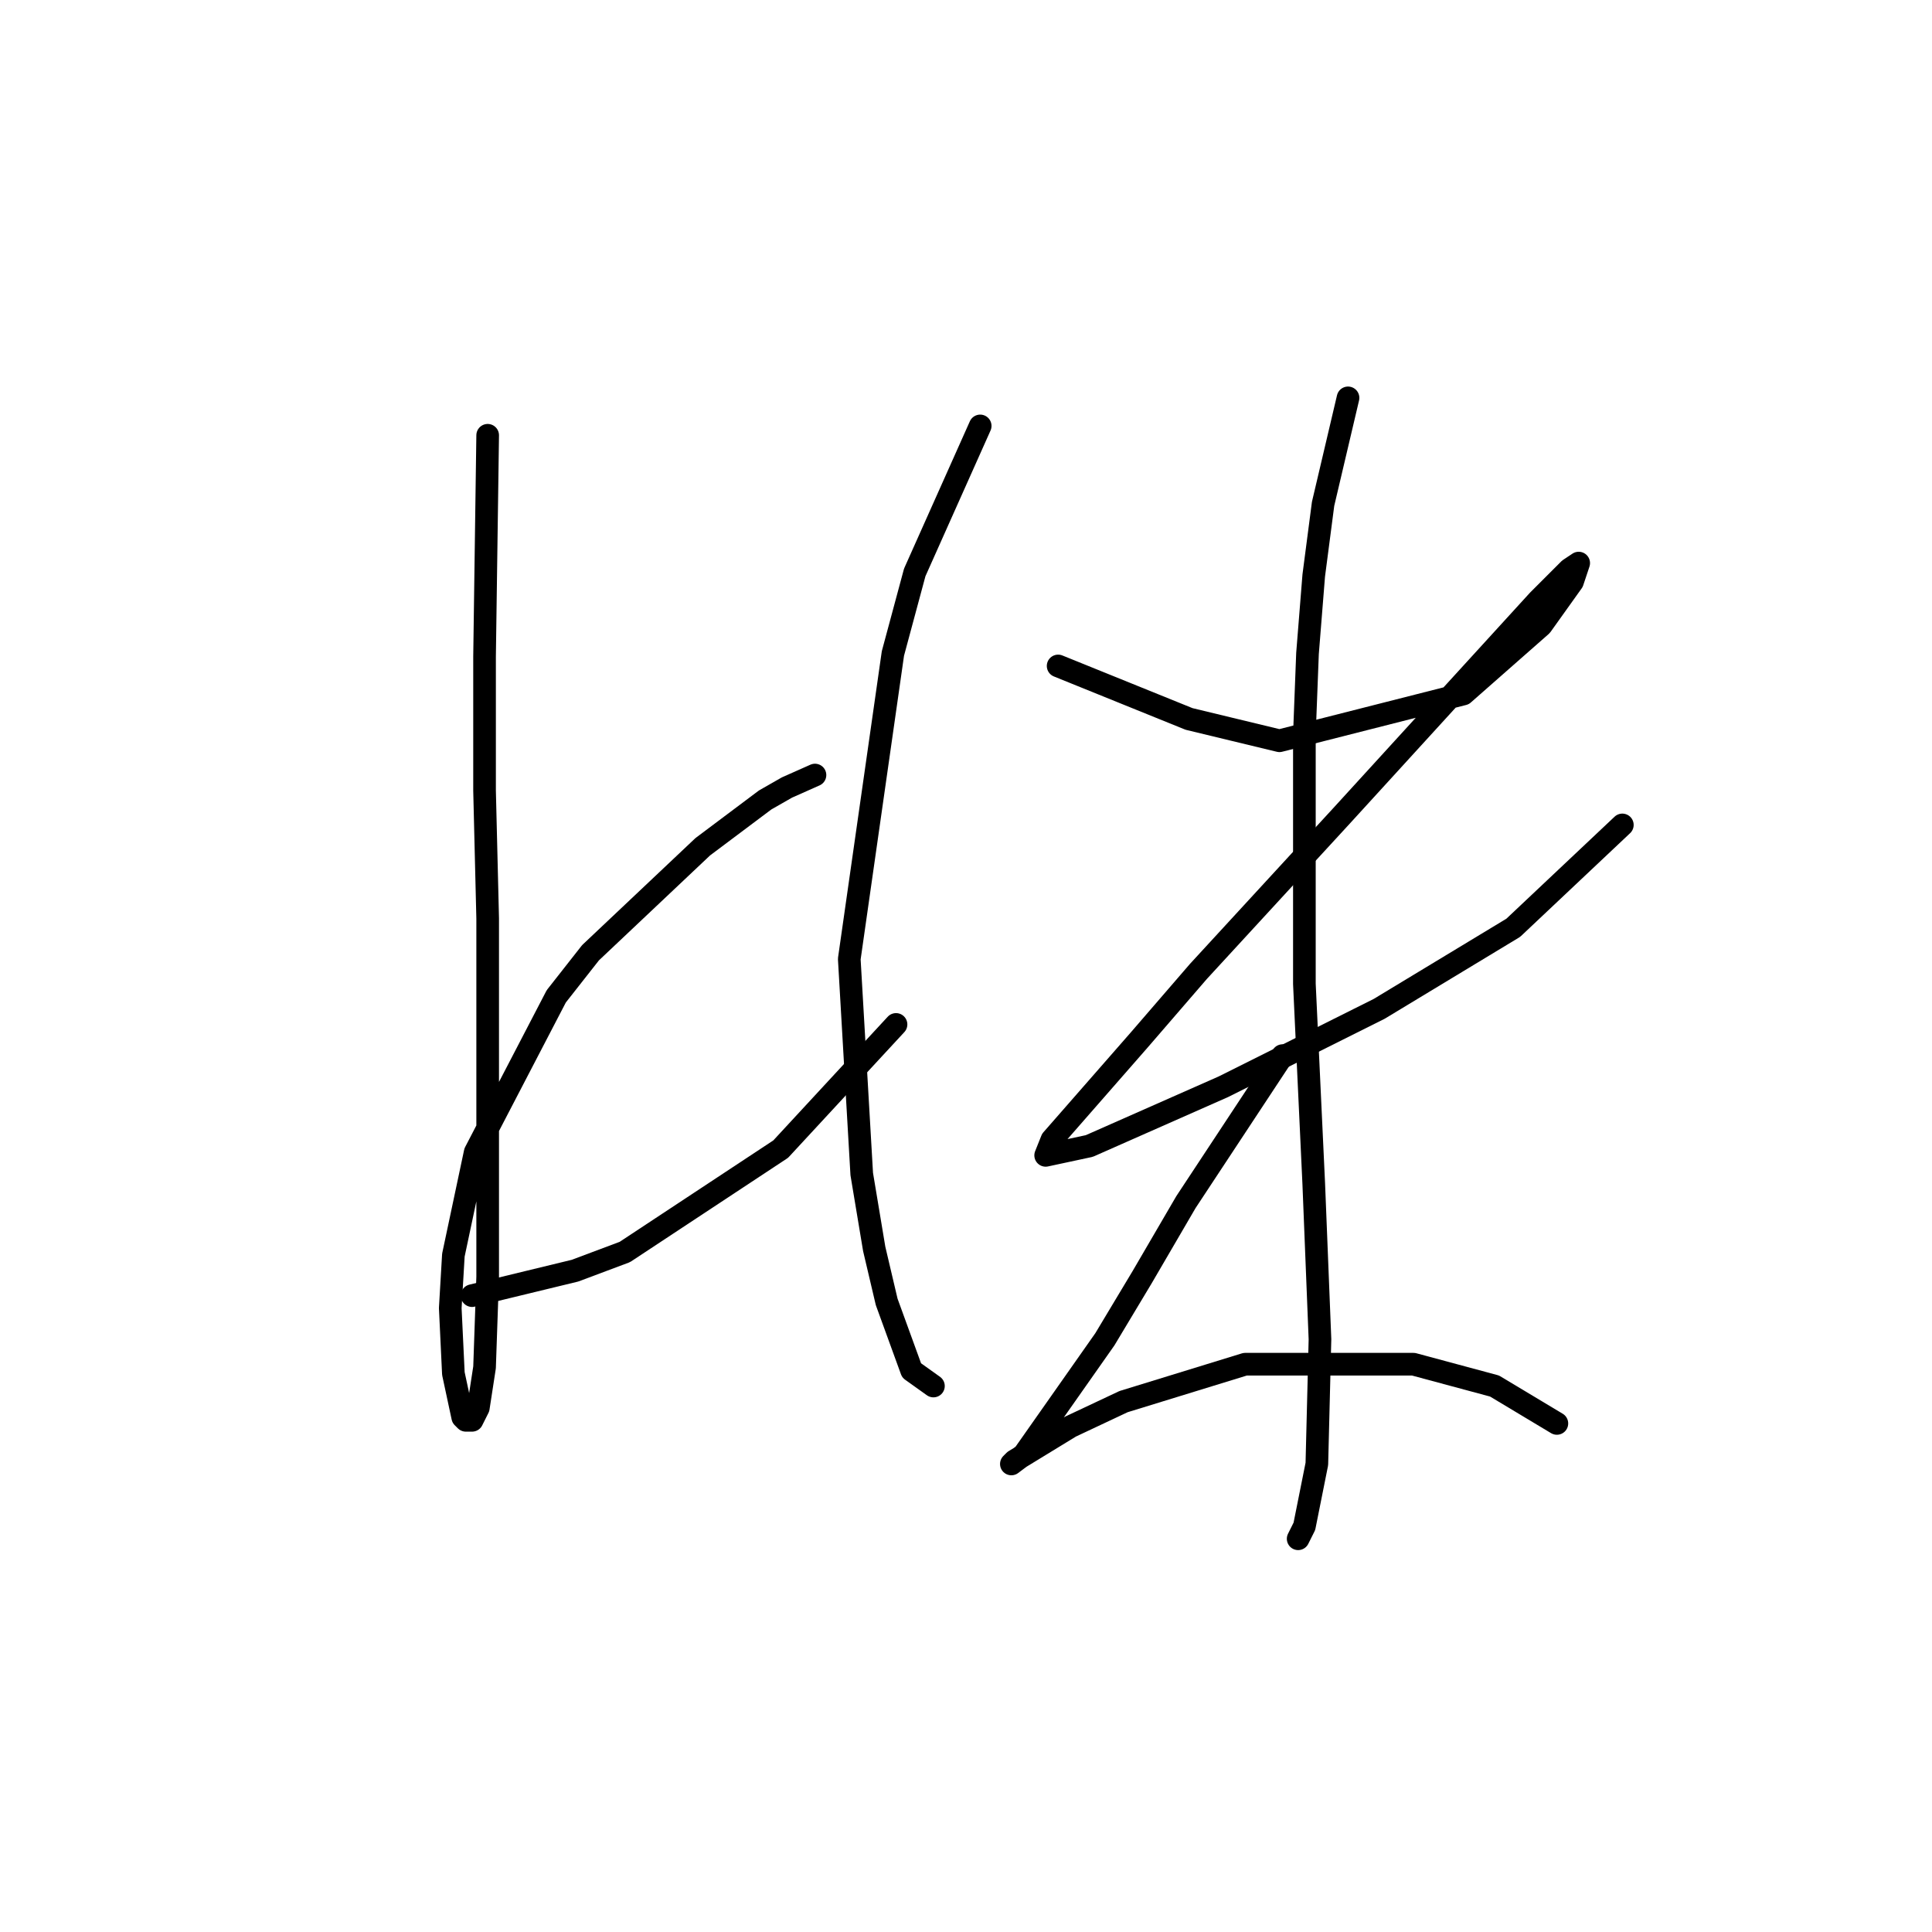 <?xml version="1.0" standalone="no"?>
    <svg width="256" height="256" xmlns="http://www.w3.org/2000/svg" version="1.1">
    <polyline stroke="black" stroke-width="3" stroke-linecap="round" fill="transparent" stroke-linejoin="round" points="64.619 57.676 64.206 87.003 64.206 104.764 64.619 121.699 64.619 148.547 64.619 169.2 64.206 181.178 63.38 186.548 62.553 188.2 61.727 188.2 61.314 187.787 60.075 182.004 59.662 173.33 60.075 166.308 62.966 152.677 73.706 132.025 78.249 126.242 93.119 112.199 101.38 106.003 104.271 104.351 107.989 102.698 107.989 102.698 " />
        <polyline stroke="black" stroke-width="3" stroke-linecap="round" fill="transparent" stroke-linejoin="round" points="62.553 171.678 76.184 168.373 82.793 165.895 103.445 152.264 118.728 135.742 118.728 135.742 " />
        <polyline stroke="black" stroke-width="3" stroke-linecap="round" fill="transparent" stroke-linejoin="round" points="129.881 56.437 121.207 75.85 118.315 86.589 112.533 127.068 114.185 155.569 115.837 165.482 117.489 172.504 120.794 181.591 123.685 183.656 123.685 183.656 " />
        <polyline stroke="black" stroke-width="3" stroke-linecap="round" fill="transparent" stroke-linejoin="round" points="140.207 88.242 157.555 95.264 169.533 98.155 193.903 91.959 204.23 82.872 208.36 77.089 209.186 74.611 207.947 75.437 203.817 79.568 177.794 108.068 158.794 128.721 150.946 137.808 139.381 151.025 138.555 153.091 144.337 151.851 162.099 144.003 182.751 133.677 200.512 122.938 214.969 109.307 214.969 109.307 " />
        <polyline stroke="black" stroke-width="3" stroke-linecap="round" fill="transparent" stroke-linejoin="round" points="178.621 52.719 175.316 66.763 174.077 76.263 173.251 86.589 172.838 97.329 172.838 130.373 174.077 156.808 174.903 177.46 174.49 193.983 172.838 202.244 172.012 203.896 172.012 203.896 " />
        <polyline stroke="black" stroke-width="3" stroke-linecap="round" fill="transparent" stroke-linejoin="round" points="169.947 139.873 157.142 159.286 151.359 169.2 146.403 177.46 135.663 192.743 134.011 193.983 134.424 193.569 141.859 189.026 148.881 185.721 164.99 180.765 187.295 180.765 198.034 183.656 206.295 188.613 206.295 188.613 " />
        </svg>